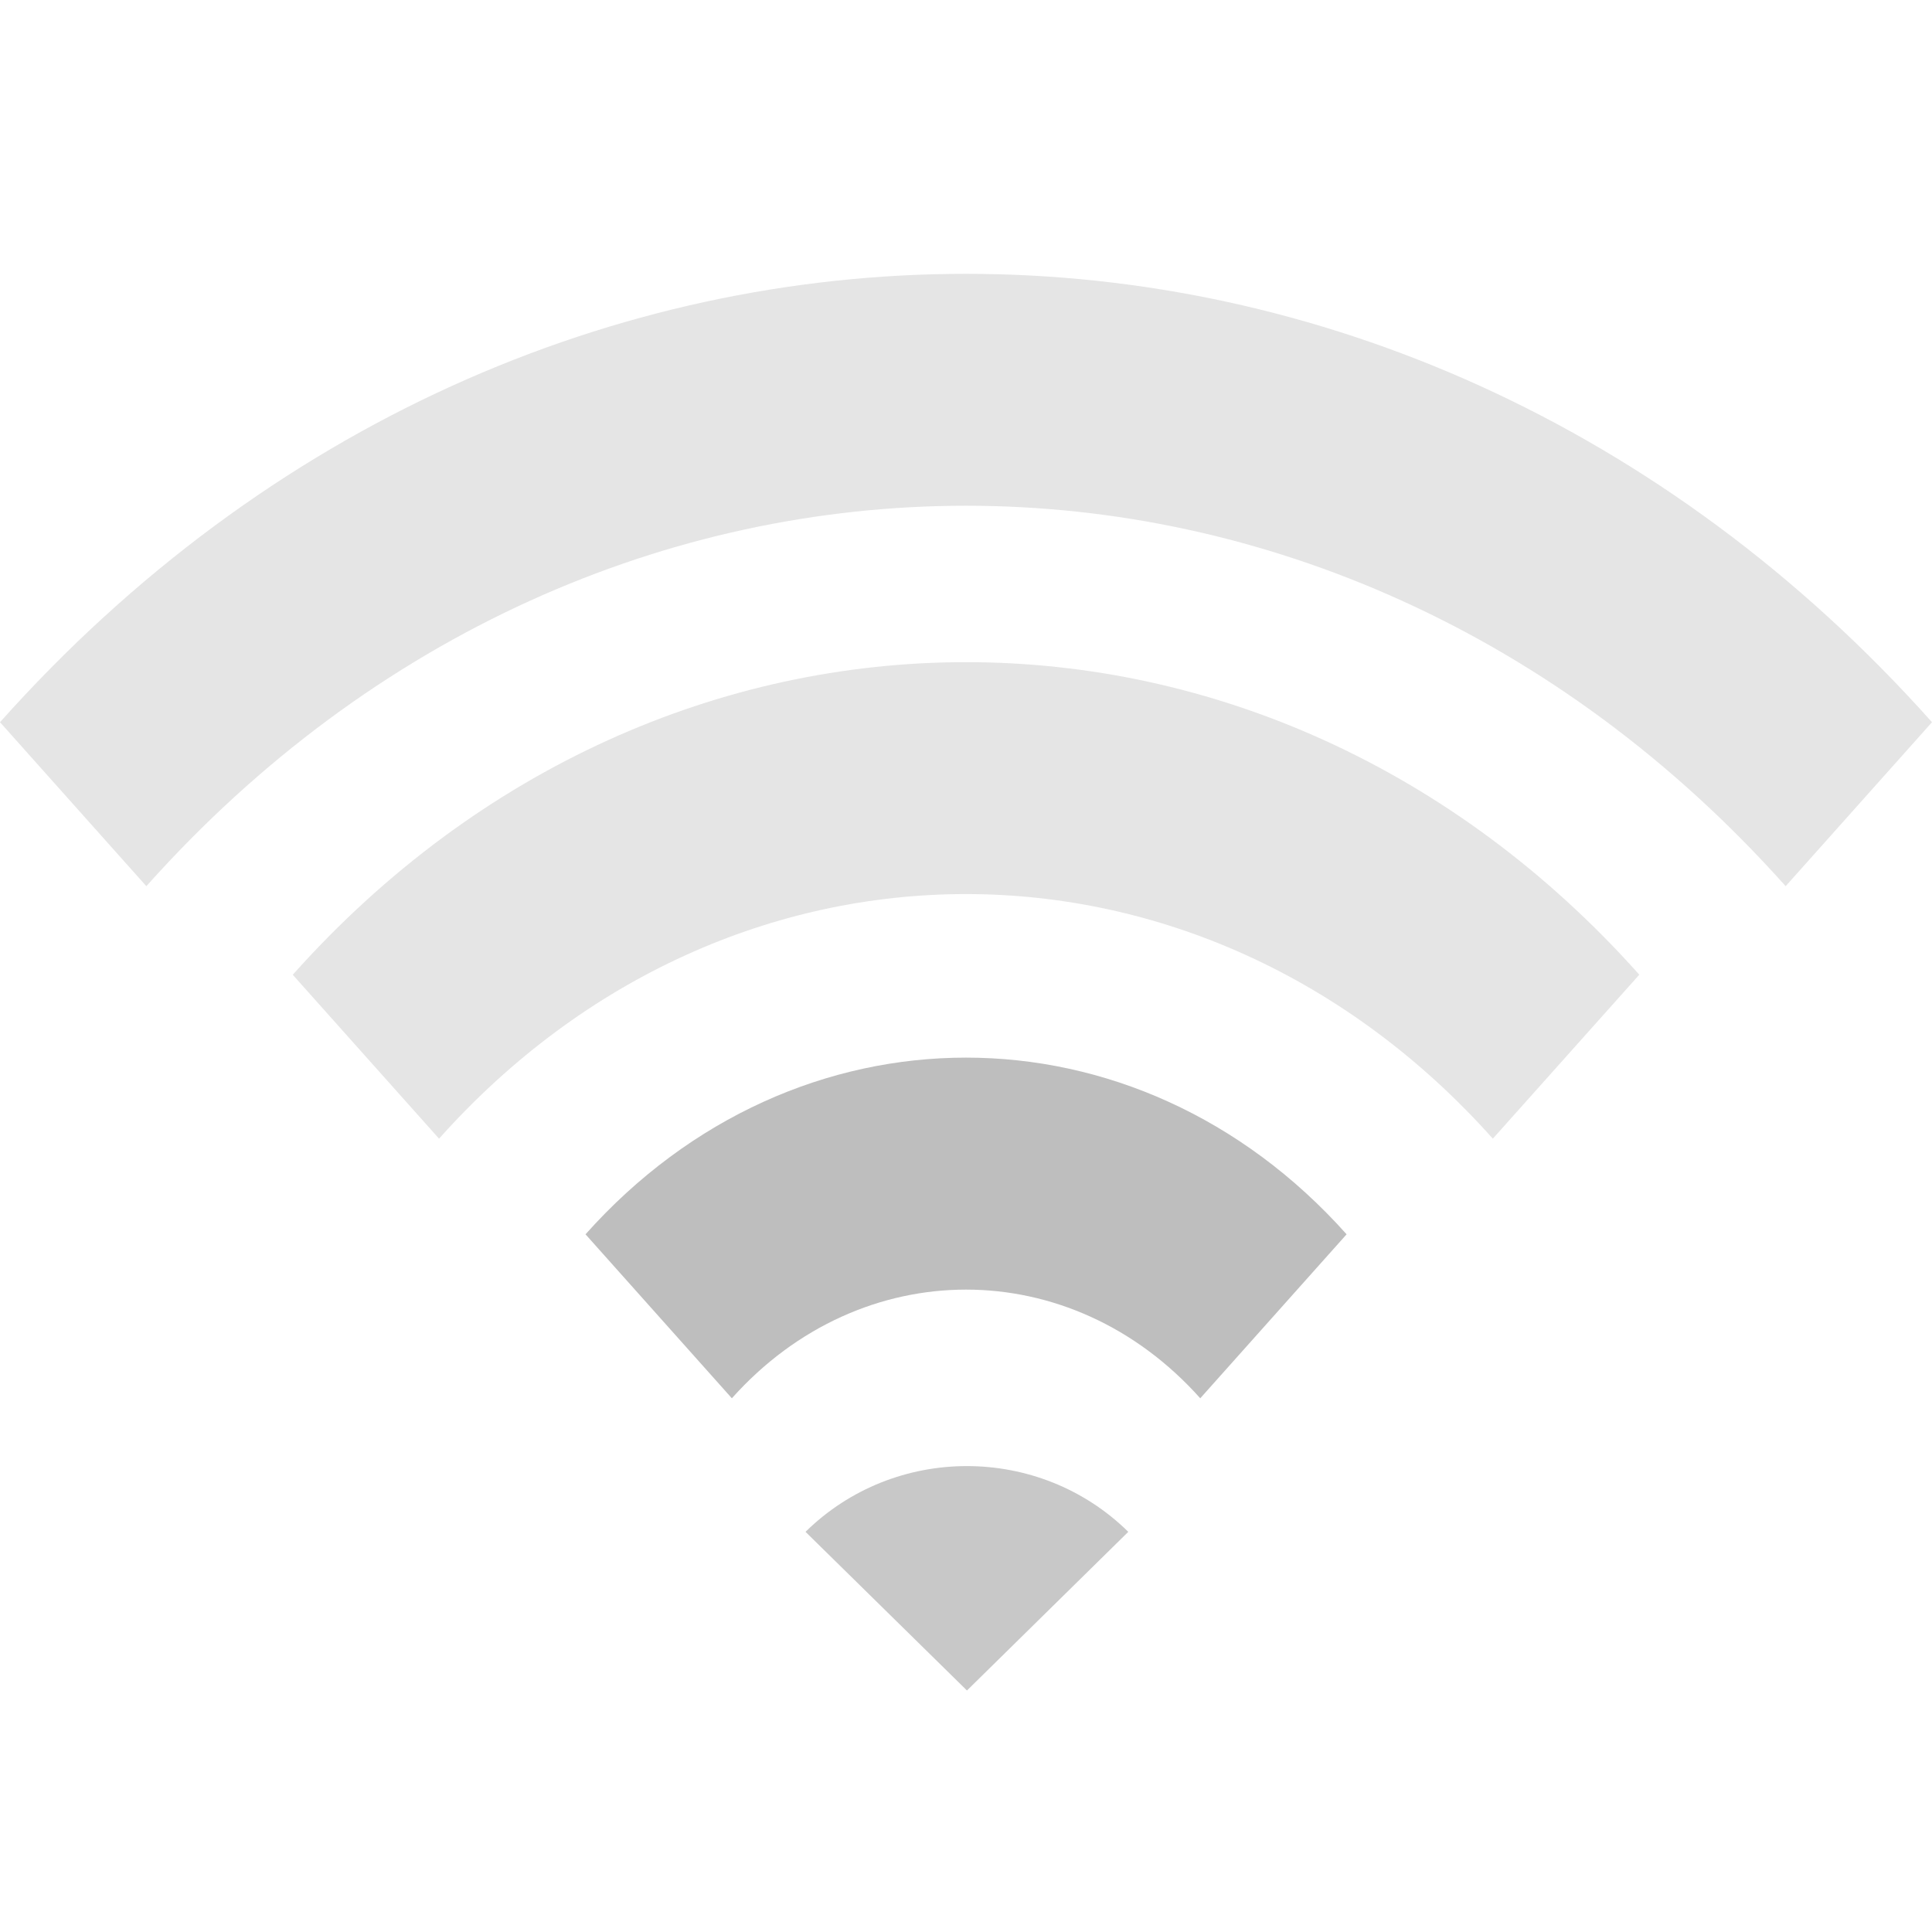 <?xml version="1.0" encoding="UTF-8" standalone="no"?>
<!-- Created with Inkscape (http://www.inkscape.org/) -->

<svg
   xmlns:dc="http://purl.org/dc/elements/1.1/"
   xmlns:cc="http://creativecommons.org/ns#"
   xmlns:rdf="http://www.w3.org/1999/02/22-rdf-syntax-ns#"
   xmlns:svg="http://www.w3.org/2000/svg"
   xmlns="http://www.w3.org/2000/svg"
   xmlns:sodipodi="http://sodipodi.sourceforge.net/DTD/sodipodi-0.dtd"
   xmlns:inkscape="http://www.inkscape.org/namespaces/inkscape"
   width="16"
   height="16"
   id="svg2"
   version="1.1"
   inkscape:version="0.91 r13725"
   sodipodi:docname="network-wireless-signal-ok-symbolic.svg">
  <defs
     id="defs4" />
  <sodipodi:namedview
     id="base"
     pagecolor="#ffffff"
     bordercolor="#666666"
     borderopacity="1.0"
     inkscape:pageopacity="0.0"
     inkscape:pageshadow="2"
     inkscape:zoom="2.8906251"
     inkscape:cx="14.044256"
     inkscape:cy="9.0530669"
     inkscape:document-units="px"
     inkscape:current-layer="svg2"
     showgrid="false"
     inkscape:window-width="944"
     inkscape:window-height="549"
     inkscape:window-x="411"
     inkscape:window-y="154"
     inkscape:window-maximized="0"
     showguides="true"
     inkscape:guide-bbox="true" />
  <path
     style="fill:#bebebe;fill-opacity:0.392;stroke:none"
     d="m 0,5.981 1.212,1.358 c 3.749,-4.201 9.827,-4.201 13.576,0 L 16,5.981 C 11.582,1.03 4.418,1.03 0,5.981 Z"
     id="path2871"
     inkscape:connector-curvature="0" />
  <path
     style="fill:#bebebe;fill-opacity:0.392;stroke:none"
     d="m 2.424,8.072 1.212,1.358 c 2.41,-2.701 6.317,-2.701 8.727,0 L 13.576,8.072 c -3.079,-3.451 -8.072,-3.451 -11.151,0 z"
     id="path3647"
     inkscape:connector-curvature="0" />
  <path
     style="fill:#bebebe;fill-opacity:1;stroke:none"
     d="m 4.849,10.222 1.212,1.358 c 1.071,-1.2 2.808,-1.2 3.879,0 l 1.212,-1.358 c -1.741,-1.951 -4.563,-1.951 -6.303,0 z"
     id="path3651"
     inkscape:connector-curvature="0" />
  <path
     style="fill:#c8c8c8;fill-opacity:1;stroke:none"
     d="m 6.671,12.686 c 0.738,-0.726 1.935,-0.726 2.673,0 L 8.008,14 Z"
     id="path2816"
     inkscape:connector-curvature="0" />
</svg>

